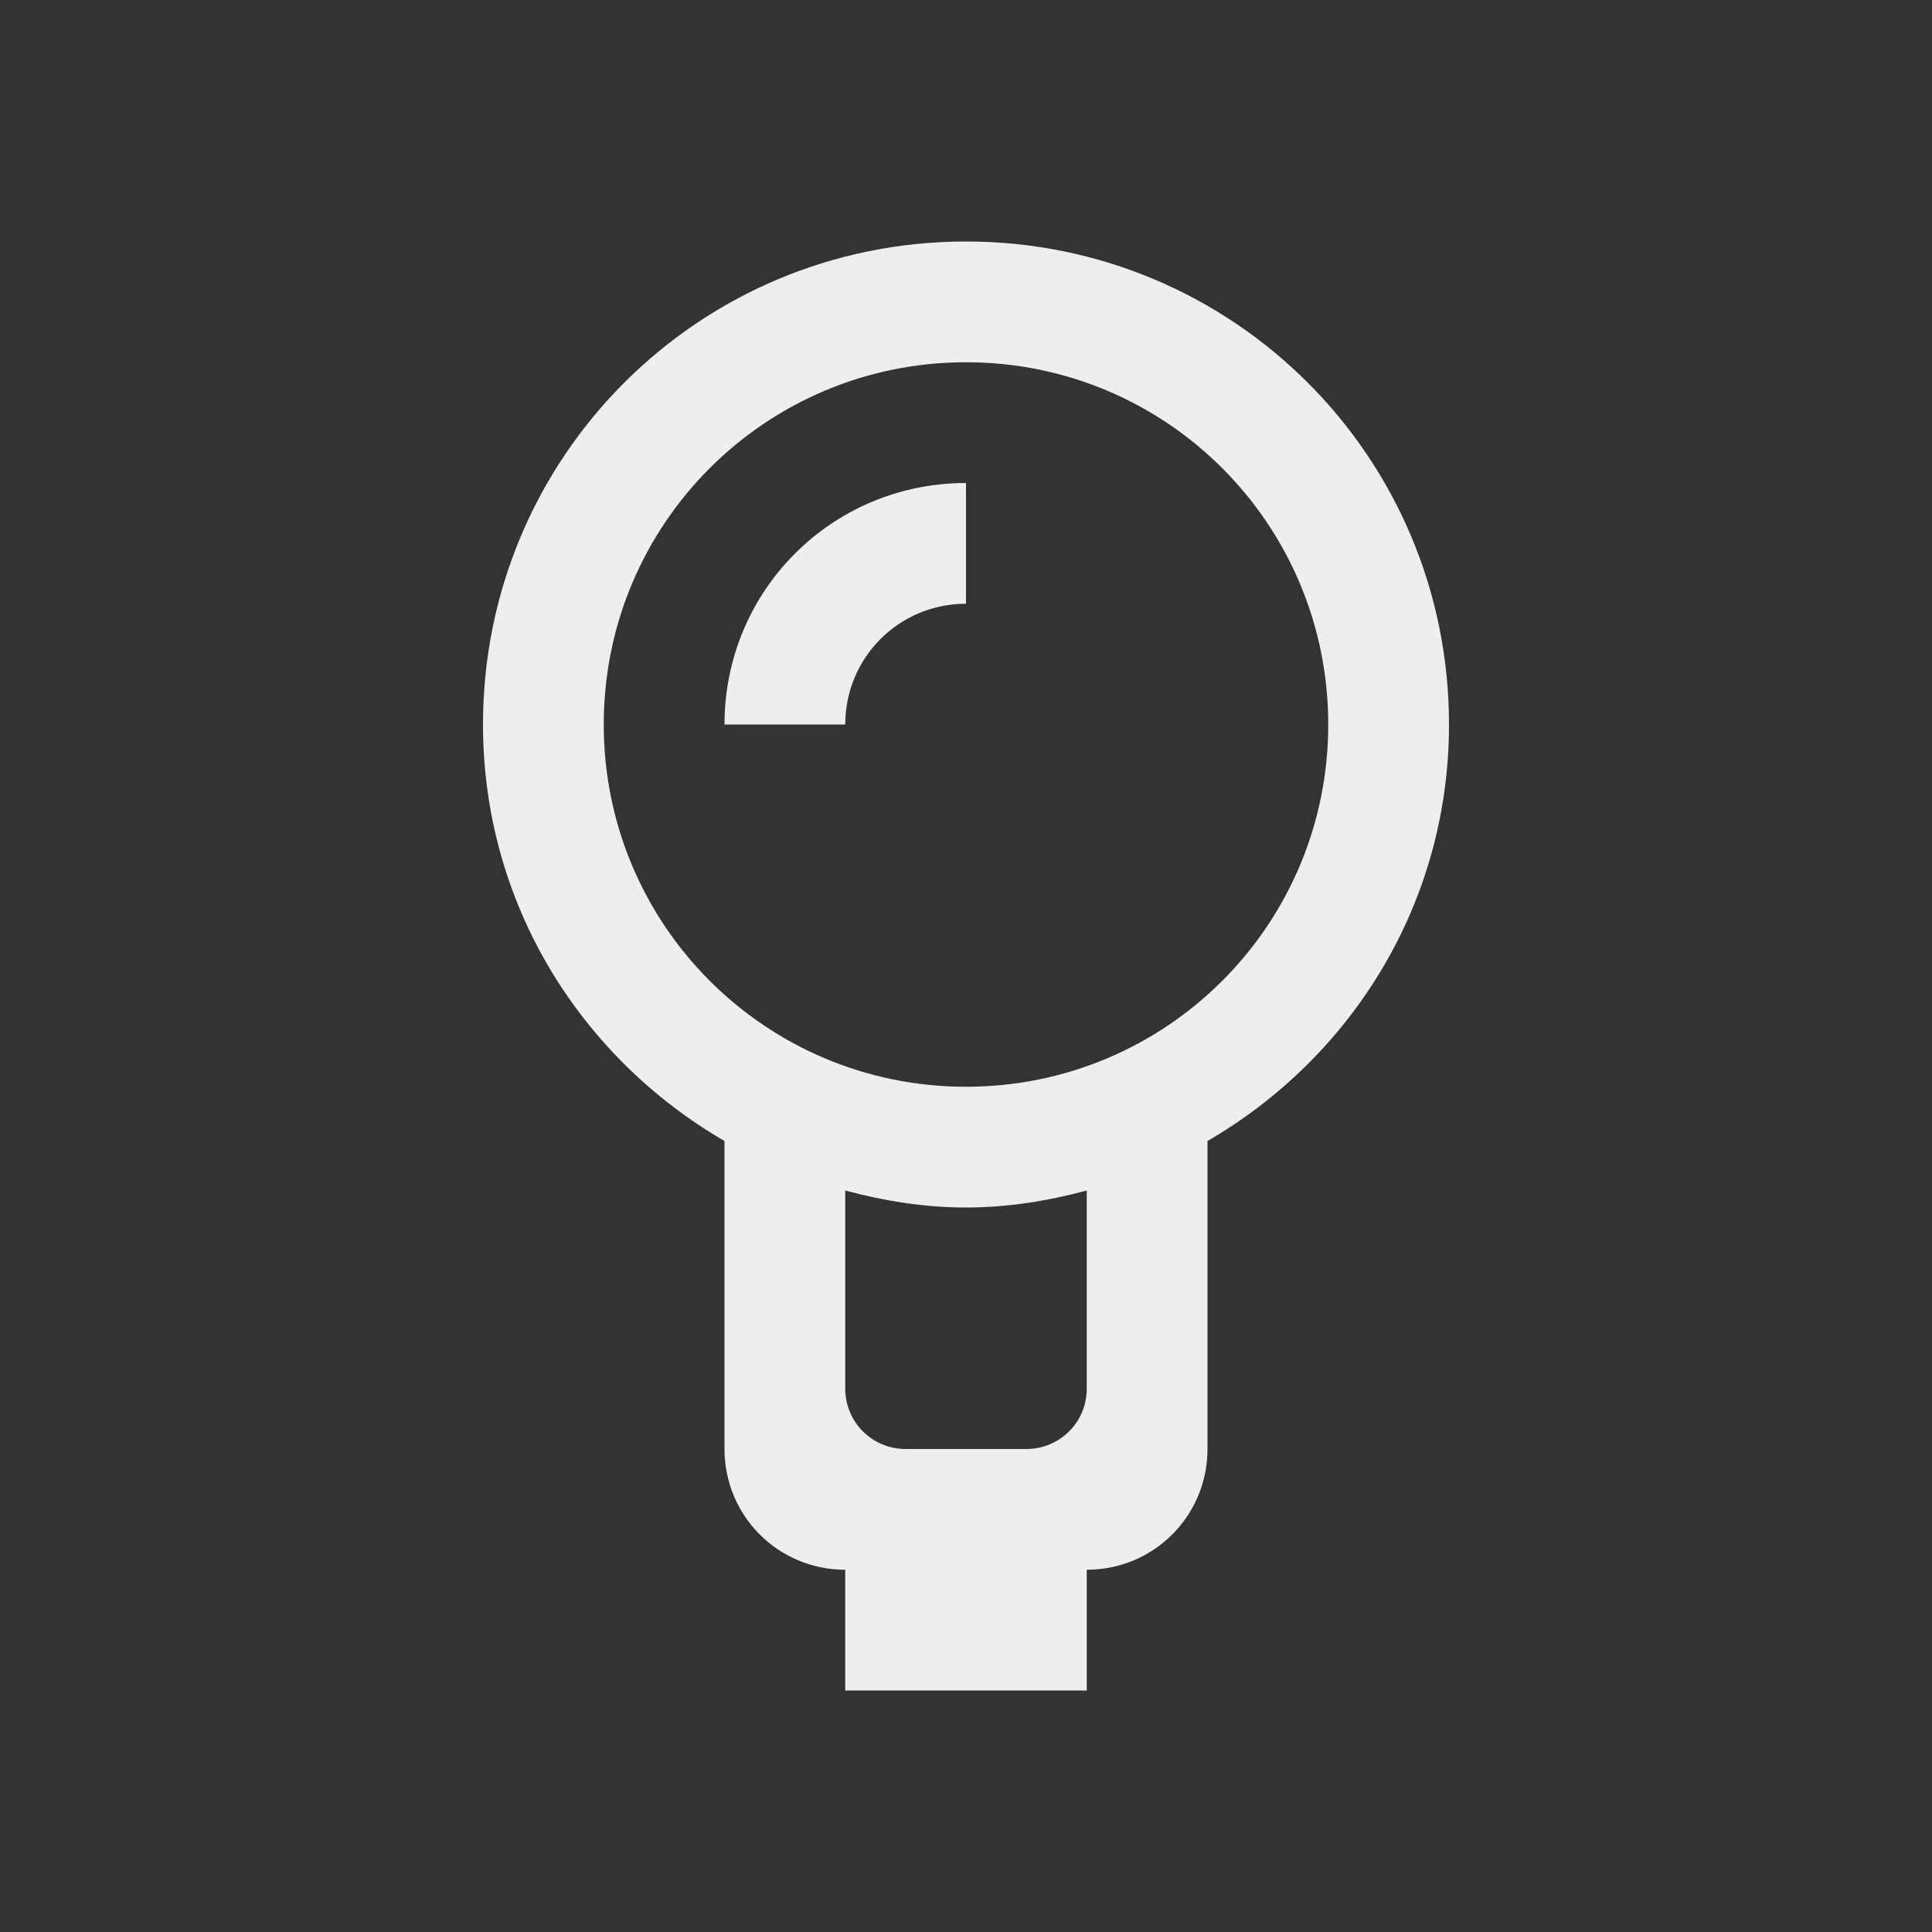 
<svg xmlns="http://www.w3.org/2000/svg" xmlns:xlink="http://www.w3.org/1999/xlink" width="48px" height="48px" viewBox="0 0 48 48" version="1.1">
<rect x="0" y="0" width="48" height="48" fill="#333333" stroke="none"/>
<g id="surface1">
<defs>
  <style id="current-color-scheme" type="text/css">
   .ColorScheme-Text { color:#eeeeee; } .ColorScheme-Highlight { color:#424242; }
  </style>
 </defs>
<path style="fill:currentColor" class="ColorScheme-Text" d="M 24 6 C 17.355 6 12 11.355 12 18 C 12 22.453 14.426 26.273 18 28.348 L 18 36 C 18 37.664 19.336 39 21 39 L 21 42 L 27 42 L 27 39 C 28.664 39 30 37.664 30 36 L 30 28.348 C 33.574 26.273 36 22.453 36 18 C 36 11.355 30.645 6 24 6 Z M 24 9 C 28.98 9 33 13.02 33 18 C 33 22.98 28.98 27 24 27 C 19.02 27 15 22.98 15 18 C 15 13.02 19.02 9 24 9 Z M 24 12 C 20.672 12 18 14.672 18 18 L 21 18 C 21 16.336 22.336 15 24 15 Z M 21 29.578 C 21.961 29.836 22.957 30 24 30 C 25.043 30 26.039 29.836 27 29.578 L 27 34.5 C 27 35.332 26.332 36 25.5 36 L 22.5 36 C 21.668 36 21 35.332 21 34.5 Z M 21 29.578 "/>
</g>
</svg>
